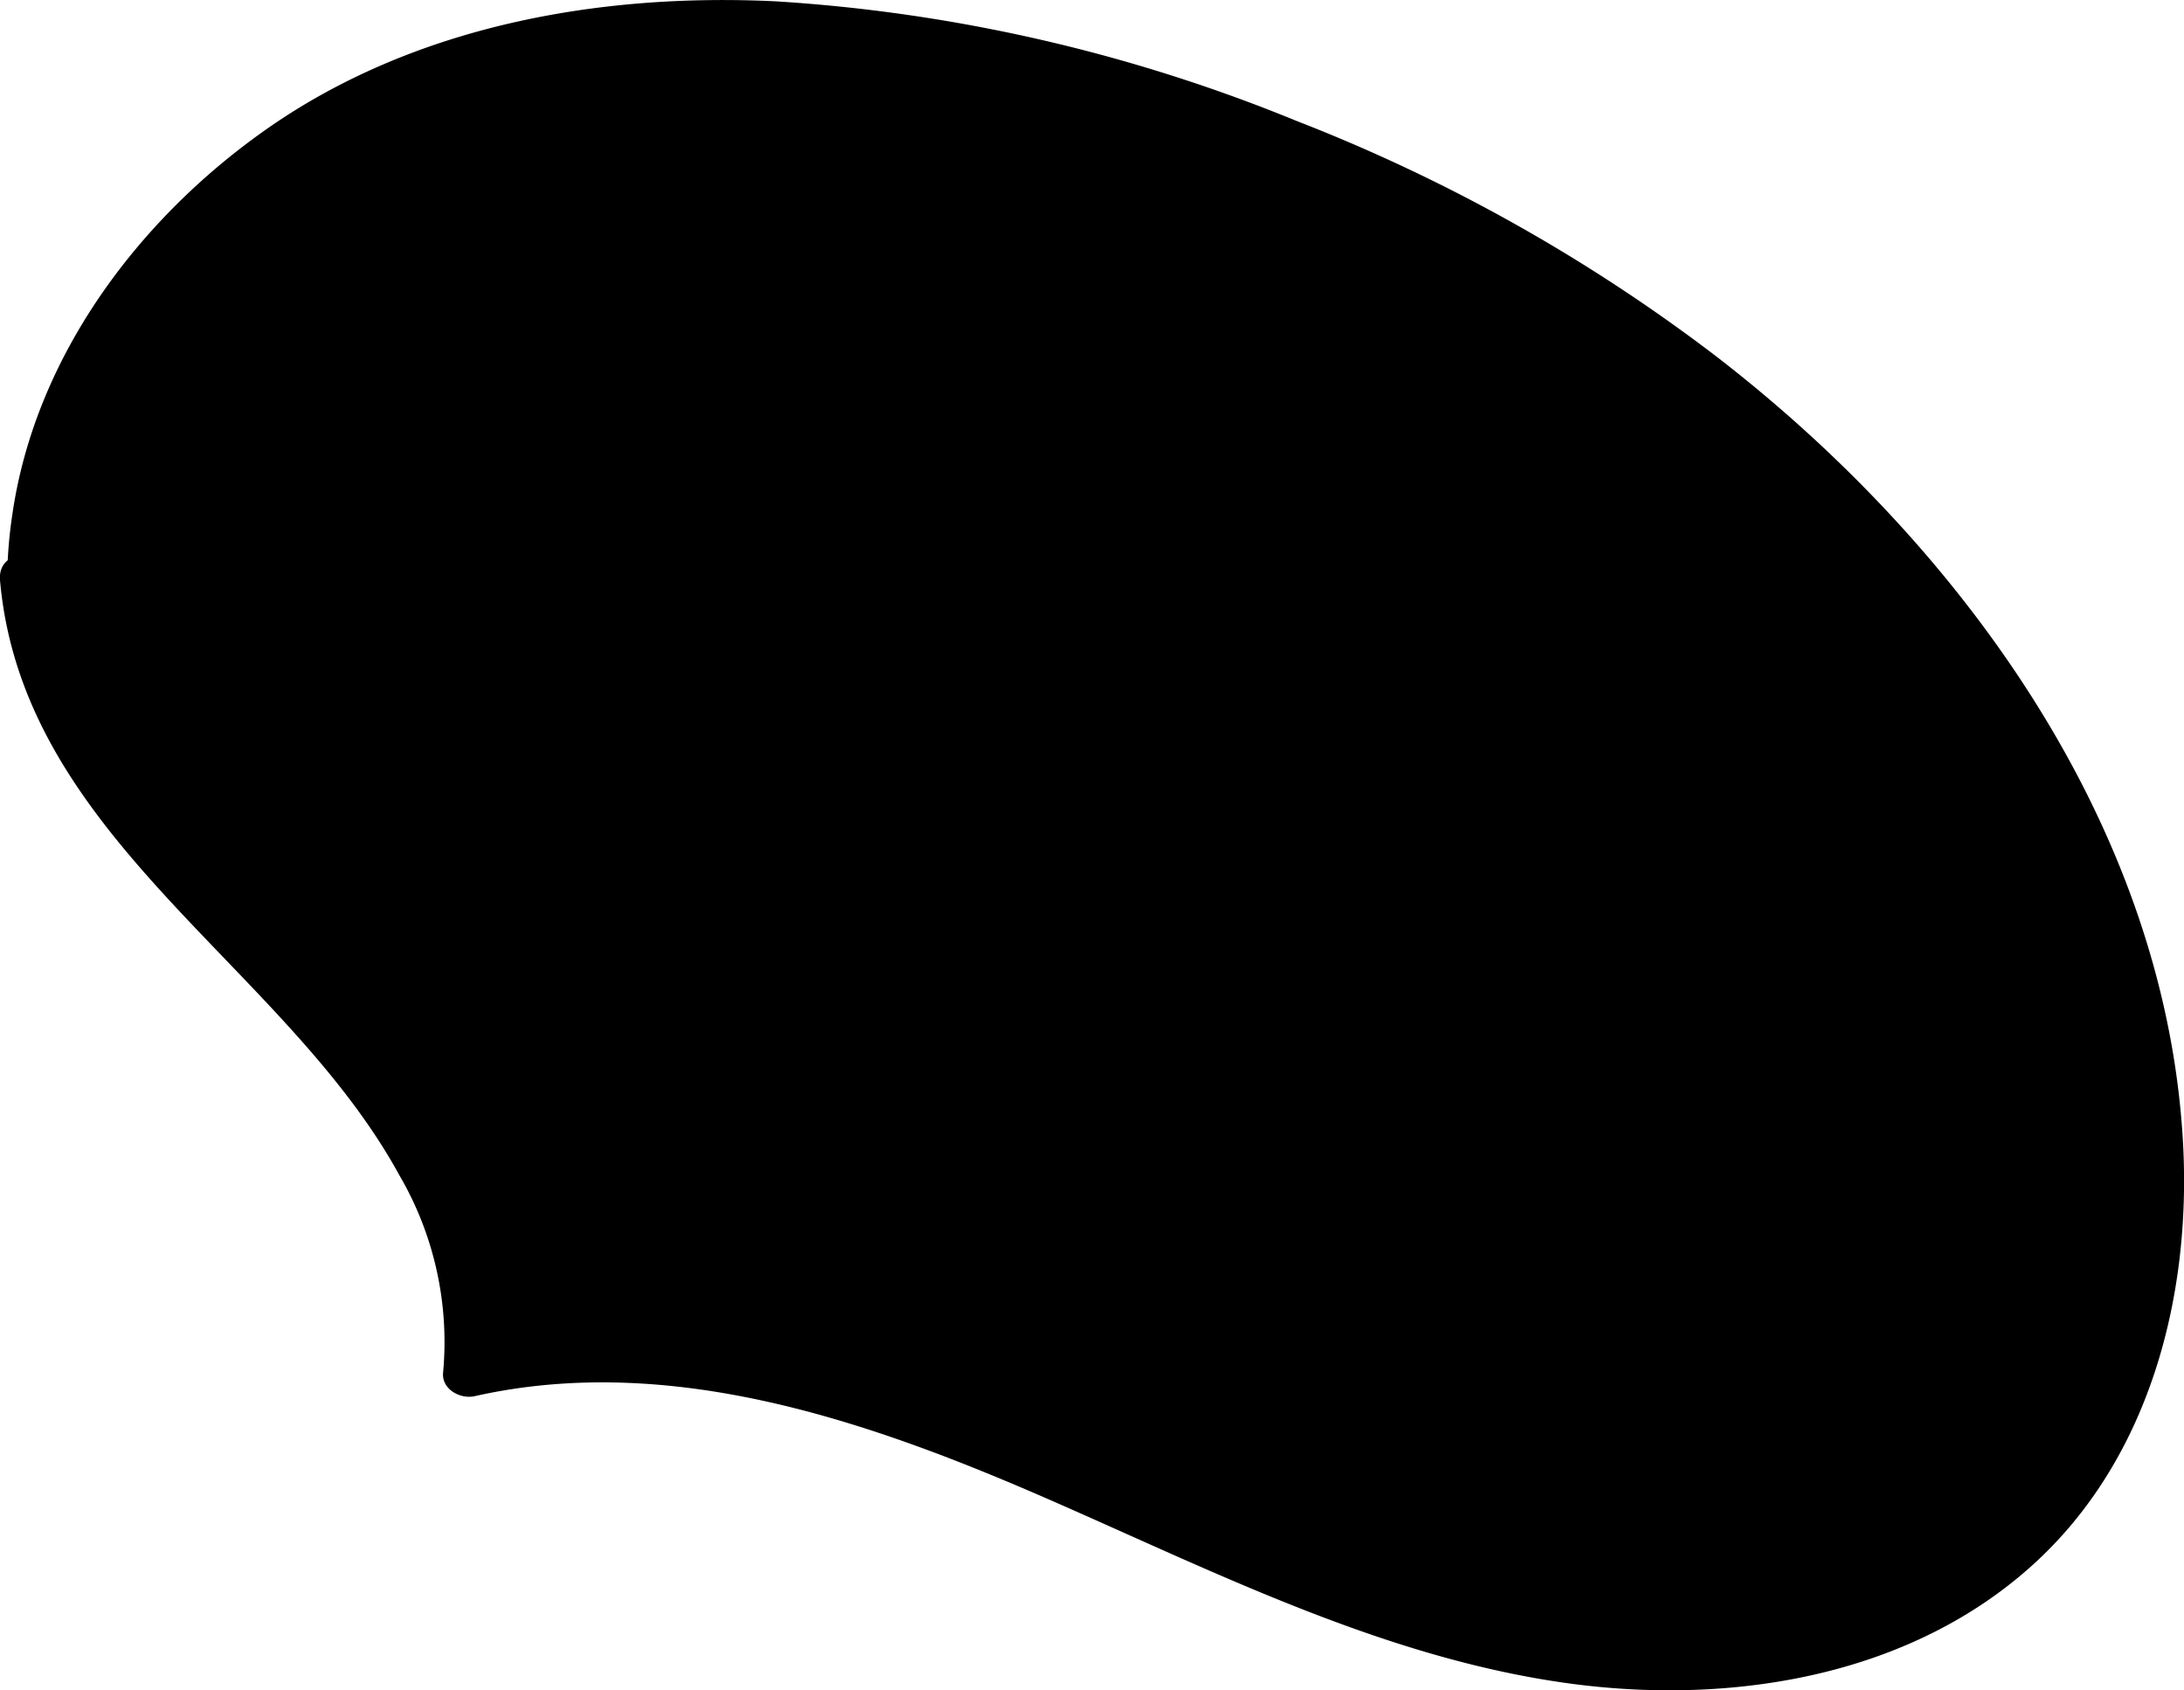 <svg id="レイヤー_1" data-name="レイヤー 1" xmlns="http://www.w3.org/2000/svg" viewBox="0 0 131.79 101.97"><defs><style>.delivery_item_4-1{fill:#fff;}.delivery_item_4-2{fill:#ff7bac;}</style></defs><path class="delivery_item_04-1" d="M2.06,37.85c-1.52-14.21,9.23-27.7,22.52-33S52.94,1.14,66.71,5C93,12.36,118.19,29.68,127.44,55.4c4.51,12.54,4.32,28.15-5.26,37.41-7.92,7.65-20.26,8.94-31,6.62S70.57,91.76,60.39,87.55,39,80.24,28.25,82.73c1.16-9.33-5.51-17.67-12.09-24.4S2.24,44.32,1.51,35"/><path class="delivery_item_04-1" d="M3.56,37.85c-.92-9.16,3.32-17.82,9.86-24,7.4-7,17.29-10.29,27.37-10.75,10.72-.48,21.47,1.81,31.57,5.26a104.84,104.84,0,0,1,24.8,12.23c14.79,10,27.66,25.09,30.94,43.06,1.56,8.6.77,18.3-4.62,25.48-5.71,7.62-15.49,10.24-24.62,9.84-10.77-.47-20.77-5.18-30.44-9.51-10.27-4.6-21.05-9.19-32.51-9.08a38.34,38.34,0,0,0-8.06,1l1.9,1.44c.85-7.61-3.1-14.52-7.77-20.2S11.43,52.08,7.27,45.91A23.46,23.46,0,0,1,3,35C2.84,33-.16,33,0,35c1.37,15.57,17.17,23.23,24.1,35.9a19.94,19.94,0,0,1,2.64,11.88c-.12,1,1,1.64,1.89,1.45,11.9-2.68,23.94,1.54,34.74,6.26C73.68,95,84,100.23,95.25,101.63c9.59,1.18,20.09-.58,27.44-7.25,7-6.35,9.52-16.09,9.05-25.27-1-19.23-13.44-36.27-28.24-47.66A103.6,103.6,0,0,0,78.25,7.3,99.06,99.06,0,0,0,46.81.08c-10.75-.52-22,1.51-30.91,7.84C8.27,13.33,2.13,21.56.75,31a27.81,27.81,0,0,0-.19,6.88c.19,1.91,3.19,1.93,3,0Z"/><path class="delivery_item_04-2" d="M36.49,34.38v-.44l-.23-.32-.12-1.26.17-.18a10.77,10.77,0,0,0,1.09-1.47,20.07,20.07,0,0,0,1.44-3c.55-1.33,1-2.57,1.49-3.73a45.31,45.31,0,0,1-7.67,1.15l-.94-.07-.5-.32-.11-.89L31,23.61l.11-.54.88-.31.55-.17a7.08,7.08,0,0,0,2.3-.21c1.09-.22,2.21-.39,3.34-.51a15.91,15.91,0,0,0,3.4-.78L44.69,20q1.47-.48,4.8-1.94l1,.41.42.49.21.62-.07.49-.25.19a14.15,14.15,0,0,1-2.64,1.14l-3,1.06c-.83.3-1.57.54-2.24.73a32.69,32.69,0,0,1-1.8,5.05q-1.15,2.58-2.79,5.53a4.43,4.43,0,0,0-.57.74A1.56,1.56,0,0,1,36.49,34.38Z"/><path class="delivery_item_04-2" d="M66.57,44.34a51.41,51.41,0,0,1-3.42-5.28q-1.68-2.94-3.42-6.75a26.33,26.33,0,0,0-3.79,2c-1,.68-1.82,1.21-2.34,1.59a3.25,3.25,0,0,1-1.43-.28l-.37-.57.28-.78a30.4,30.4,0,0,1,7.27-4.08l.91-.26c.75.23,1.18.6,1.28,1.12q2.16,4.54,3.66,7.39a23.69,23.69,0,0,0,2.63,4.21,1.79,1.79,0,0,1-.36,1.81Zm-.74-10.76-1.15-3.27a1.67,1.67,0,0,1,.15-1,1.23,1.23,0,0,1,1.6.08l1,2.32a4.45,4.45,0,0,1,.12,1.89l-.65.44ZM70,33l-.5-.79-.56-2.33c0-.32.13-.68.56-1.09a1.4,1.4,0,0,1,1,.31,2.34,2.34,0,0,1,.73,1.05,5.76,5.76,0,0,1,.22,2.88l-.29.32A1,1,0,0,1,70,33Z"/><path class="delivery_item_04-2" d="M75.46,50.77a4,4,0,0,1-.89-1.29,1.24,1.24,0,0,1,.31-1.23,13.42,13.42,0,0,1,2.45.2,16.12,16.12,0,0,0,4,0,18.31,18.31,0,0,0,5-1.29,21.08,21.08,0,0,0,4.89-2.71l.79-.17.14.3A11.72,11.72,0,0,1,91.78,46a19.21,19.21,0,0,1-3.32,2.79,11,11,0,0,1-3.58,1.55c-1.24.29-2.54.54-3.9.73A18.34,18.34,0,0,1,75.46,50.77ZM81.74,41q-1.5-1.52-3.42-3.57a2,2,0,0,1,.86-1.92l1.11.33q3,2.59,3.51,3.82a3.27,3.27,0,0,1-.67,1.86A4.43,4.43,0,0,1,81.74,41Z"/><path class="delivery_item_04-2" d="M97.62,62.79l-.79-.93A2.37,2.37,0,0,1,97,60.73l.67-.67q3.56-7.44,7.41-14.93c.29-.24.71-.09,1.27.44l.63,1.17-3.08,6.39q4.15,3.15,7.67,6.21l.52.54a1.56,1.56,0,0,1,.33,1,1.46,1.46,0,0,1-1,.79,3.12,3.12,0,0,1-1.41-.48,44.31,44.31,0,0,0-7.21-5.87c-2.1,4.39-3.56,6.84-4.37,7.33Z"/><path class="delivery_item_04-2" d="M39.73,64.86l-1-1-.06-1.05.4-.22a3.15,3.15,0,0,1,1.67.32l.53.34a4.18,4.18,0,0,1,1.09.24l.18-.38a4.15,4.15,0,0,1,.44-1.92c.3-.62.58-1.26.85-1.91l.47-.82.07-.3a7.14,7.14,0,0,1,1.19-1.53,2.46,2.46,0,0,1,.93,0l.21.18.36.1.15.28.36.72a36.43,36.43,0,0,1-2.27,4.66c-.16.62-.32,1.23-.47,1.83l.66.53a13.27,13.27,0,0,1,2.08.8,4.57,4.57,0,0,1,.29-1.77c.21-.54.4-1.08.58-1.63a15.39,15.39,0,0,1,1.78-3.81A8.59,8.59,0,0,0,51,56.18a8.78,8.78,0,0,1,1.39-2.27,1.6,1.6,0,0,1,1.13.13l.33.5.29.43a3.81,3.81,0,0,1-.4,1.94l-.26.27-.71,2,2.94,1.3a2.58,2.58,0,0,1,1.61,1.61,1.36,1.36,0,0,1-.22.78.53.53,0,0,1-.65.16,1.54,1.54,0,0,1-1.15-.36l-.35-.3c-.53-.17-1.06-.36-1.59-.56a4.76,4.76,0,0,0-1.65-.33l-.33.25c-.19.6-.36,1.19-.5,1.77l-.21.28-.77,2.44-.31.2a3,3,0,0,0,1.19.78L54,68.78a8.72,8.72,0,0,1,2,1.66l.37.8-.28.47L56,72a2.46,2.46,0,0,1-1.94-.47l-1-.76q-3.3-1.42-6.46-3.06h-.28l-1.12-.6-1-.27-.44-.37c-.67-.27-1.34-.53-2-.77A18.69,18.69,0,0,1,39.73,64.86ZM43,54.49A2.07,2.07,0,0,1,42,53.44a1.78,1.78,0,0,1,.15-1.16,14.59,14.59,0,0,1,2.31-1l.17-.18.72-.2.73-.06a3.56,3.56,0,0,0,1.25-.36,3.79,3.79,0,0,1,2.9-.77l.2-.25A9,9,0,0,1,53,49a9.15,9.15,0,0,1,1.72-.48l.79.26.67,1.08,0,.59q1.4,2.05,2.84,4a28.69,28.69,0,0,0,3.22,3.67l.54.18.5.74-.06.39-.58.6-.21.16a2.44,2.44,0,0,0-1.4-.32,22.78,22.78,0,0,1-3.62-4.1c-1-1.52-2.13-3-3.26-4.48a10.28,10.28,0,0,0-1.77.31,6.91,6.91,0,0,1-1.76.45c-1.21.42-2.44.78-3.7,1.09a9.65,9.65,0,0,0-2.42.89l-.6.38Z"/><path class="delivery_item_04-2" d="M60.09,75.74a2.13,2.13,0,0,1-.68-.69,19.55,19.55,0,0,1-.26-3L59,71.69l.22-.34a1.79,1.79,0,0,1,.16-1l.26-.09-.24-.11A53.79,53.79,0,0,1,61.94,65l.37-.19a2.65,2.65,0,0,1,1.4.76l.42.91a15.21,15.21,0,0,1-1.84,4.11l-.16.76c-.25.81-.45,1.56-.6,2.26l.35.3a26.46,26.46,0,0,1,5.39,1.42c1.77.67,3.56,1.3,5.37,1.91l.56.19,1.79,1c.59-.76,1.18-1.55,1.75-2.37s1.15-1.63,1.73-2.43a1,1,0,0,1,.74.07,2.63,2.63,0,0,0,.73.72l.26.47a3,3,0,0,1-.32,1.25L78.73,78a14.82,14.82,0,0,1-1.79,2.5,8.31,8.31,0,0,1-.66.67l-.61-.09-.34.12c-.79-.47-1.55-1-2.29-1.48l-.26,0-.54-.39a4.5,4.5,0,0,0-1.5-.44l-1.38-.54-.43-.13c-.63-.17-1.27-.37-1.93-.6l-.43-.13-2.42-.76-.2-.18h-.44a5.75,5.75,0,0,0-1.81-.33A3.79,3.79,0,0,1,60.09,75.74Zm9.54-.65a1.46,1.46,0,0,0-.71-.48l-1.12-.49A4.4,4.4,0,0,1,65.54,72a5.07,5.07,0,0,1-.13-2.41,8.73,8.73,0,0,1,.77-2.33l.29-.72L68,64.25l.57-.17,1,.74c.56.08,1.15.15,1.75.2.35-.44.69-.89,1-1.34l1-1.36L72.77,62h-.28l-1.11-.66-.32,0a29.45,29.45,0,0,0-3.17-1.47,1.48,1.48,0,0,1-.48-.8,1,1,0,0,1,0-1l.24-.17a11.36,11.36,0,0,1,1.7.53c.58.23,1.15.45,1.72.63.59.34,1.17.65,1.76.94a45.21,45.21,0,0,0,4.54,1.36,21.58,21.58,0,0,1,4.47,1.61l.27.18,1.42.64a3.6,3.6,0,0,1,1,1.23l-.12.72-.64.26-.65-.11-.69-.2-.3-.28-.55-.06L81.26,65c-.5-.25-1-.51-1.48-.8-.55-.13-1.06-.24-1.54-.33a4.89,4.89,0,0,0-2.17-.56L75,64.57l0,.26a1.21,1.21,0,0,0-.55.65l-.17.35.08.31,1.44.69.38,0,.43.29.26.05,1,1.24-.44,1.07c-.55.84-1.14,1.66-1.77,2.45l0,.36a13.85,13.85,0,0,0-1.39,1.84l0,.36-.65.26-.78.32-.17.18a1.66,1.66,0,0,0-1.16-.12.38.38,0,0,1-.48,0A2.32,2.32,0,0,0,69.63,75.09Zm-1.41-3.16.6-.91-.23-.11a.81.81,0,0,0-.74,0l-.11.66Zm1.15-3,.33-.25.07-.26.55-.85,0-.33-.2-.17a1,1,0,0,1-.81-.11l-.46.61-.27,1,.49.18Zm2,4.15a1.51,1.51,0,0,0,.85-1L71.48,72l-.41.42.07.61Zm1-3.24.26.05.24.25.21-.16.18.22.32-.06c.37-.56.77-1.13,1.18-1.69l-.34-.3-1-.28a2.63,2.63,0,0,0-1,1.13Z"/></svg>